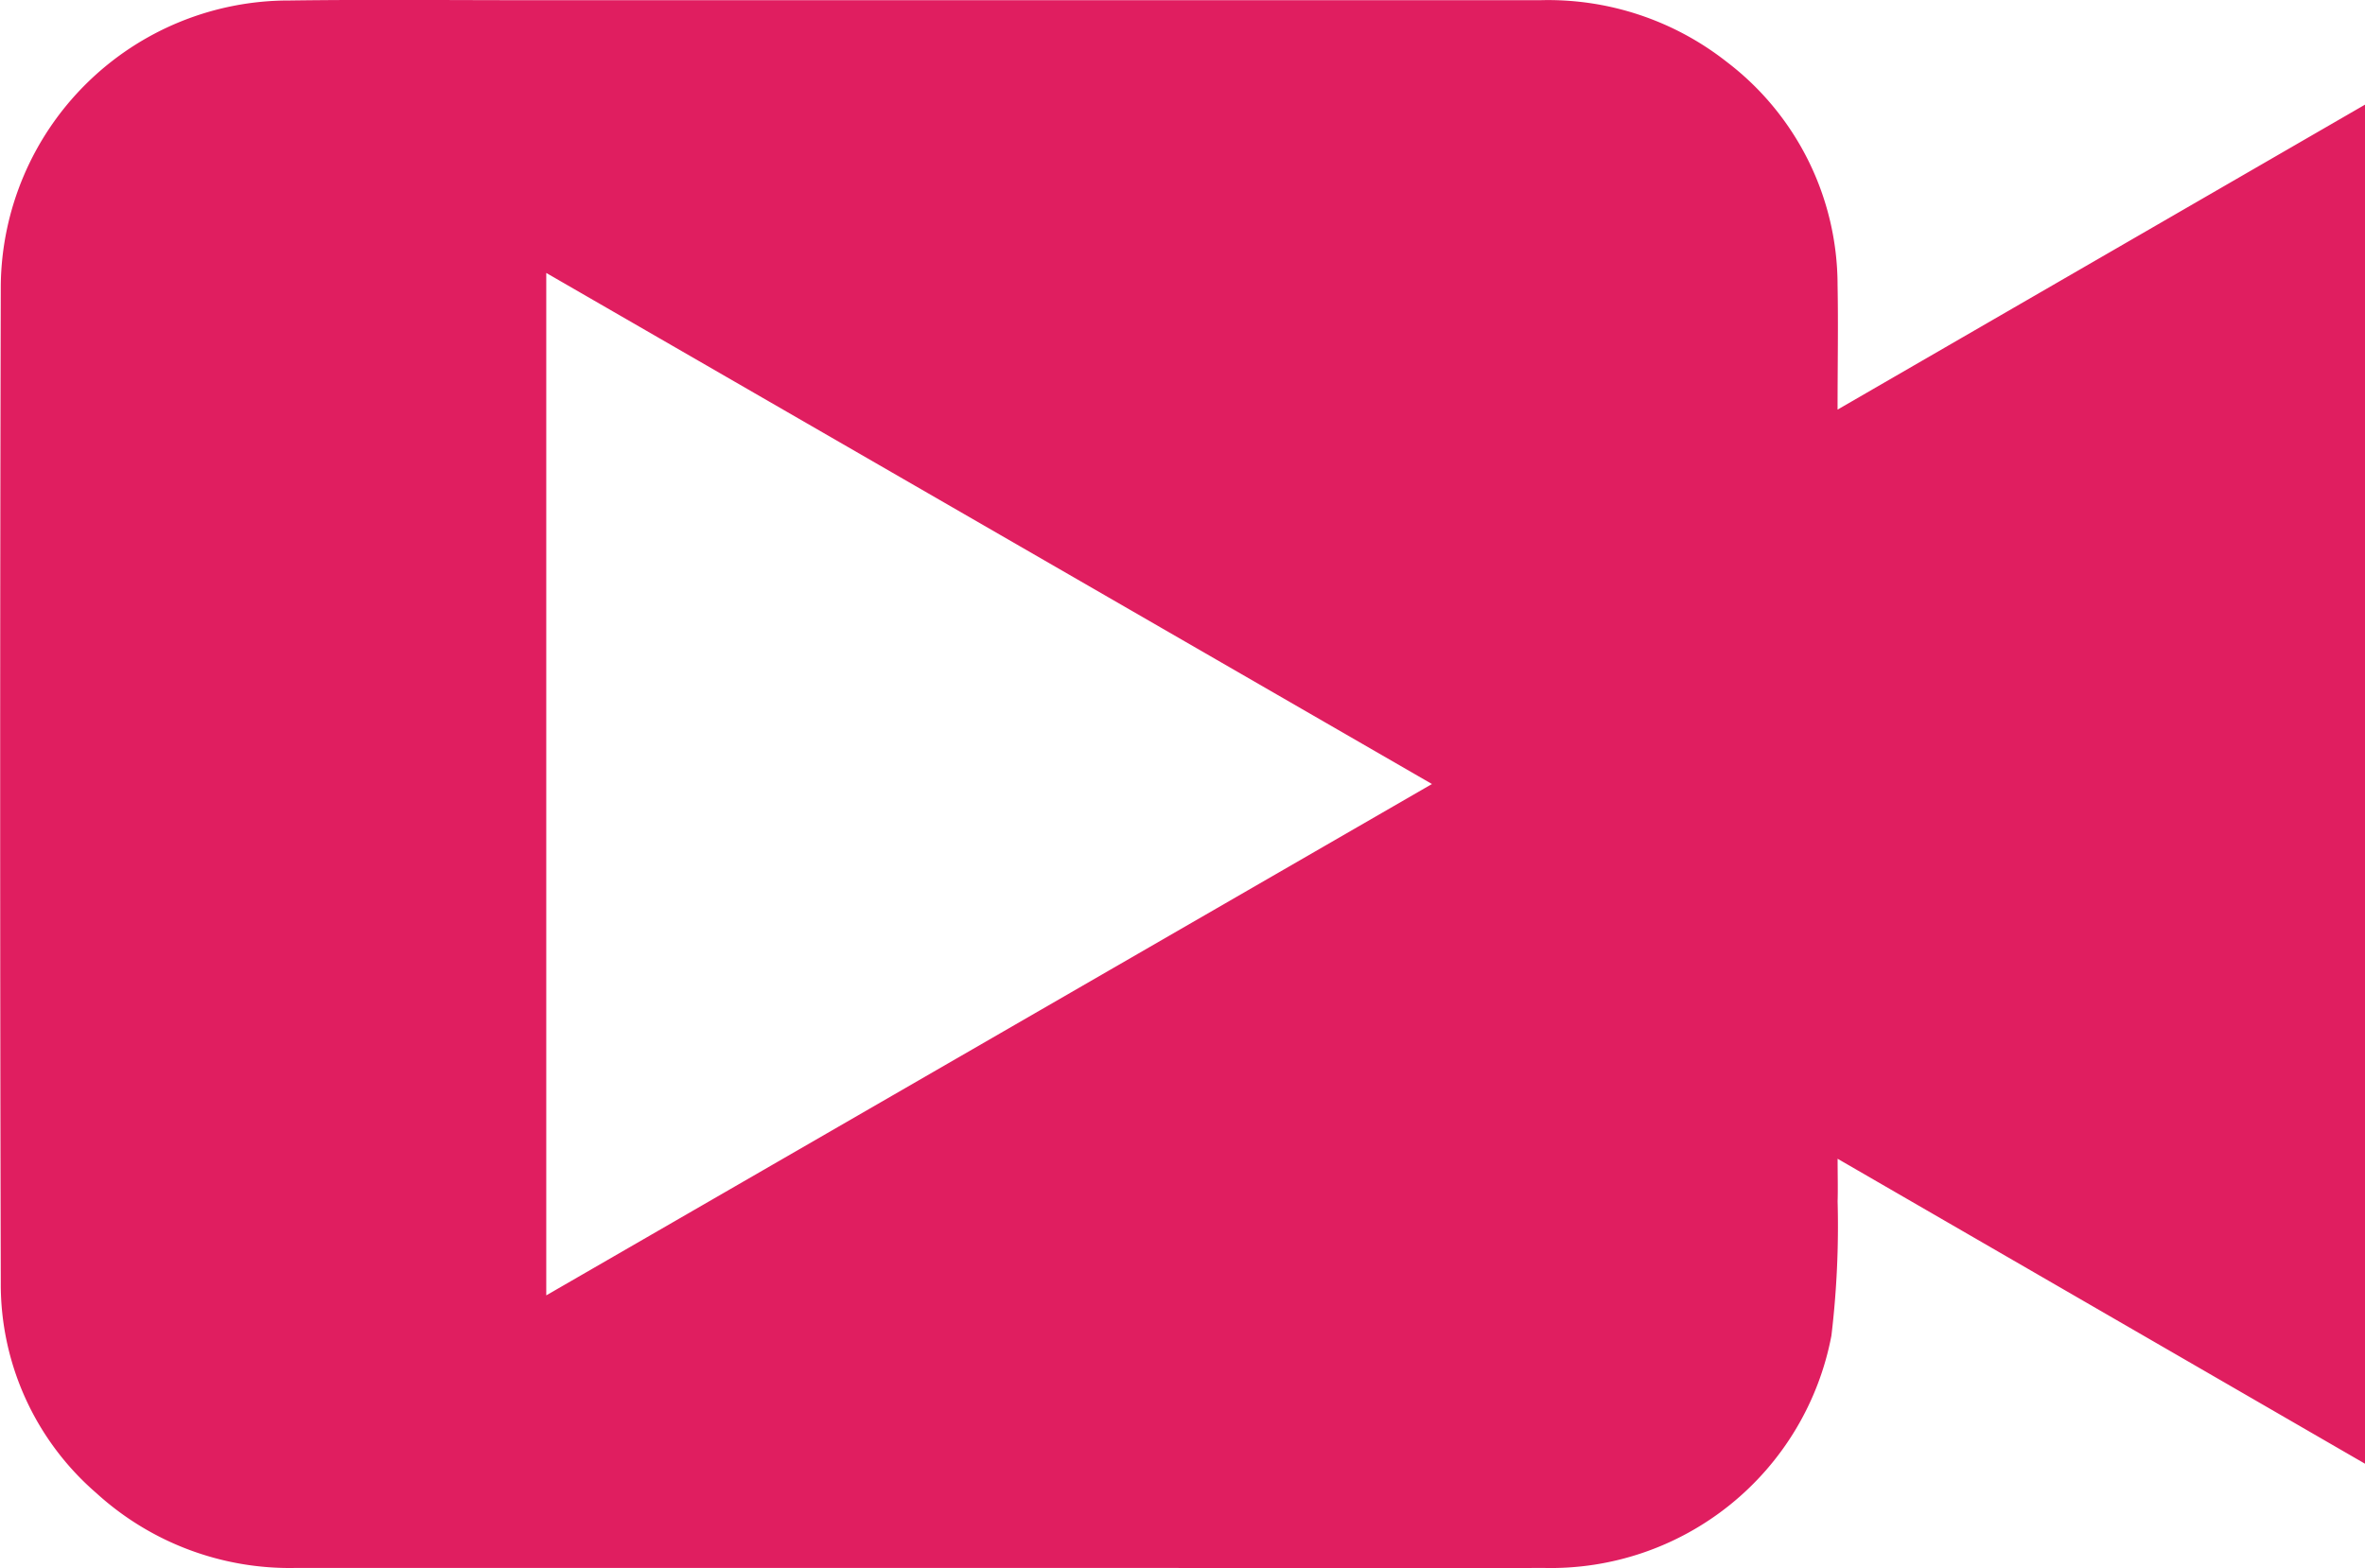 <svg xmlns="http://www.w3.org/2000/svg" width="48.844" height="32.399" viewBox="0 0 48.844 32.399"><defs><style>.a{fill:#e01e60;}</style></defs><path class="a" d="M1450.256,916.4l-10.892-6.3c0,.348.008.615,0,.881a19.074,19.074,0,0,1-.128,2.772,5.9,5.9,0,0,1-5.948,4.8c-3,.011-6,0-8.994,0q-8.383,0-16.767,0a5.926,5.926,0,0,1-4.125-1.546,5.7,5.7,0,0,1-1.974-4.35q-.025-10.3,0-20.6a5.95,5.95,0,0,1,5.967-5.886c1.64-.022,3.281-.006,4.922-.006q10.454,0,20.907,0a5.963,5.963,0,0,1,3.851,1.275,5.8,5.8,0,0,1,2.288,4.609c.016.825,0,1.65,0,2.574l10.893-6.3Zm-19.27-14.042L1412.694,891.8v21.122Z" transform="translate(-1401.412 -886.161)"/></svg>